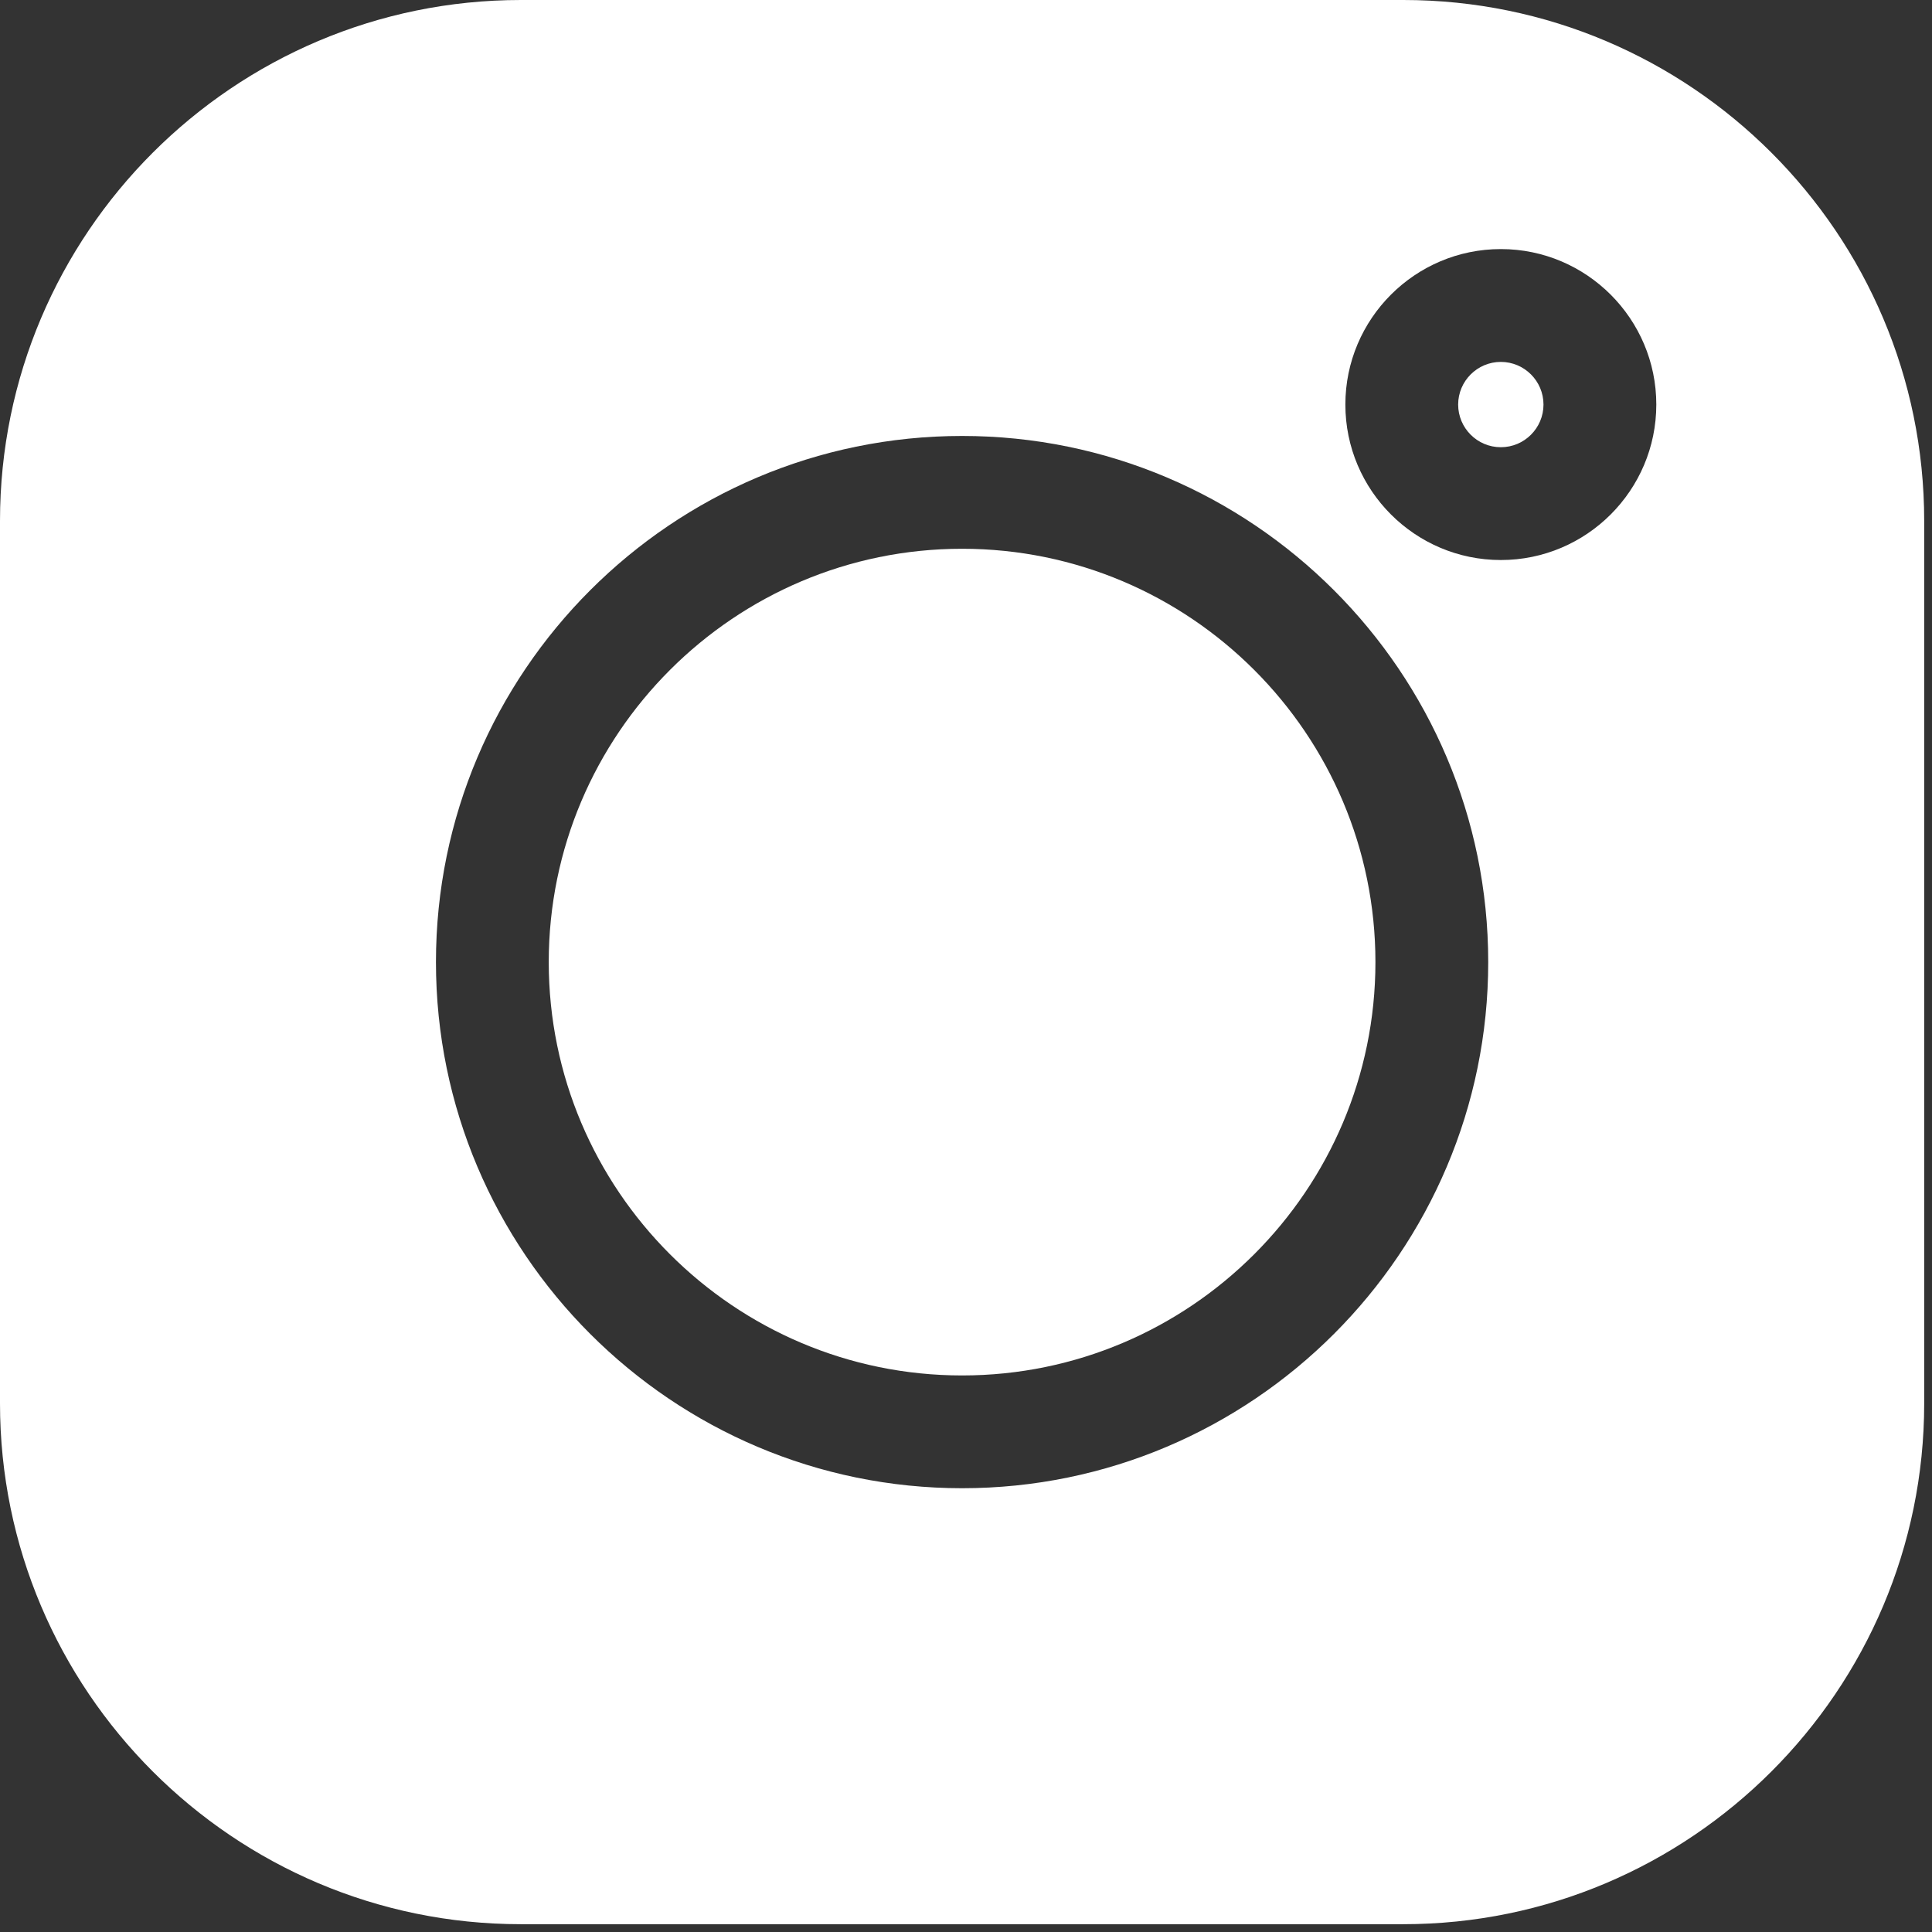 <?xml version="1.0" encoding="utf-8"?>
<!-- Generator: Adobe Illustrator 16.0.0, SVG Export Plug-In . SVG Version: 6.00 Build 0)  -->
<!DOCTYPE svg PUBLIC "-//W3C//DTD SVG 1.1//EN" "http://www.w3.org/Graphics/SVG/1.1/DTD/svg11.dtd">
<svg version="1.1" id="Layer_1" xmlns="http://www.w3.org/2000/svg" xmlns:xlink="http://www.w3.org/1999/xlink" x="0px" y="0px"
	 width="100px" height="100px" viewBox="0 0 100 100" enable-background="new 0 0 100 100" xml:space="preserve">
<rect x="0" y="0" width="100" height="100" fill="#333333" stroke="none"/>
<g>
	<path fill="#FFFFFF" d="M72.637,0H26.959C12.094,0,0,12.094,0,26.959v45.677c0,14.865,12.094,26.96,26.959,26.96h45.677
		c14.865,0,26.96-12.095,26.96-26.96V26.959C99.597,12.094,87.502,0,72.637,0L72.637,0z M49.798,77.03
		c-15.017,0-27.233-12.217-27.233-27.232c0-15.017,12.216-27.233,27.233-27.233c15.015,0,27.232,12.216,27.232,27.233
		C77.03,64.813,64.813,77.03,49.798,77.03L49.798,77.03z M77.683,28.987c-4.438,0-8.047-3.609-8.047-8.047
		c0-4.437,3.608-8.048,8.047-8.048c4.437,0,8.047,3.611,8.047,8.048C85.729,25.378,82.119,28.987,77.683,28.987L77.683,28.987z
		 M77.683,28.987"/>
	<path fill="#FFFFFF" d="M49.798,28.404c-11.796,0-21.395,9.597-21.395,21.395c0,11.795,9.598,21.394,21.395,21.394
		s21.394-9.599,21.394-21.394C71.192,38.001,61.595,28.404,49.798,28.404L49.798,28.404z M49.798,28.404"/>
	<path fill="#FFFFFF" d="M77.683,18.732c-1.218,0-2.209,0.992-2.209,2.208c0,1.218,0.991,2.208,2.209,2.208
		c1.217,0,2.208-0.99,2.208-2.208C79.891,19.723,78.899,18.732,77.683,18.732L77.683,18.732z M77.683,18.732"/>
</g>
</svg>
